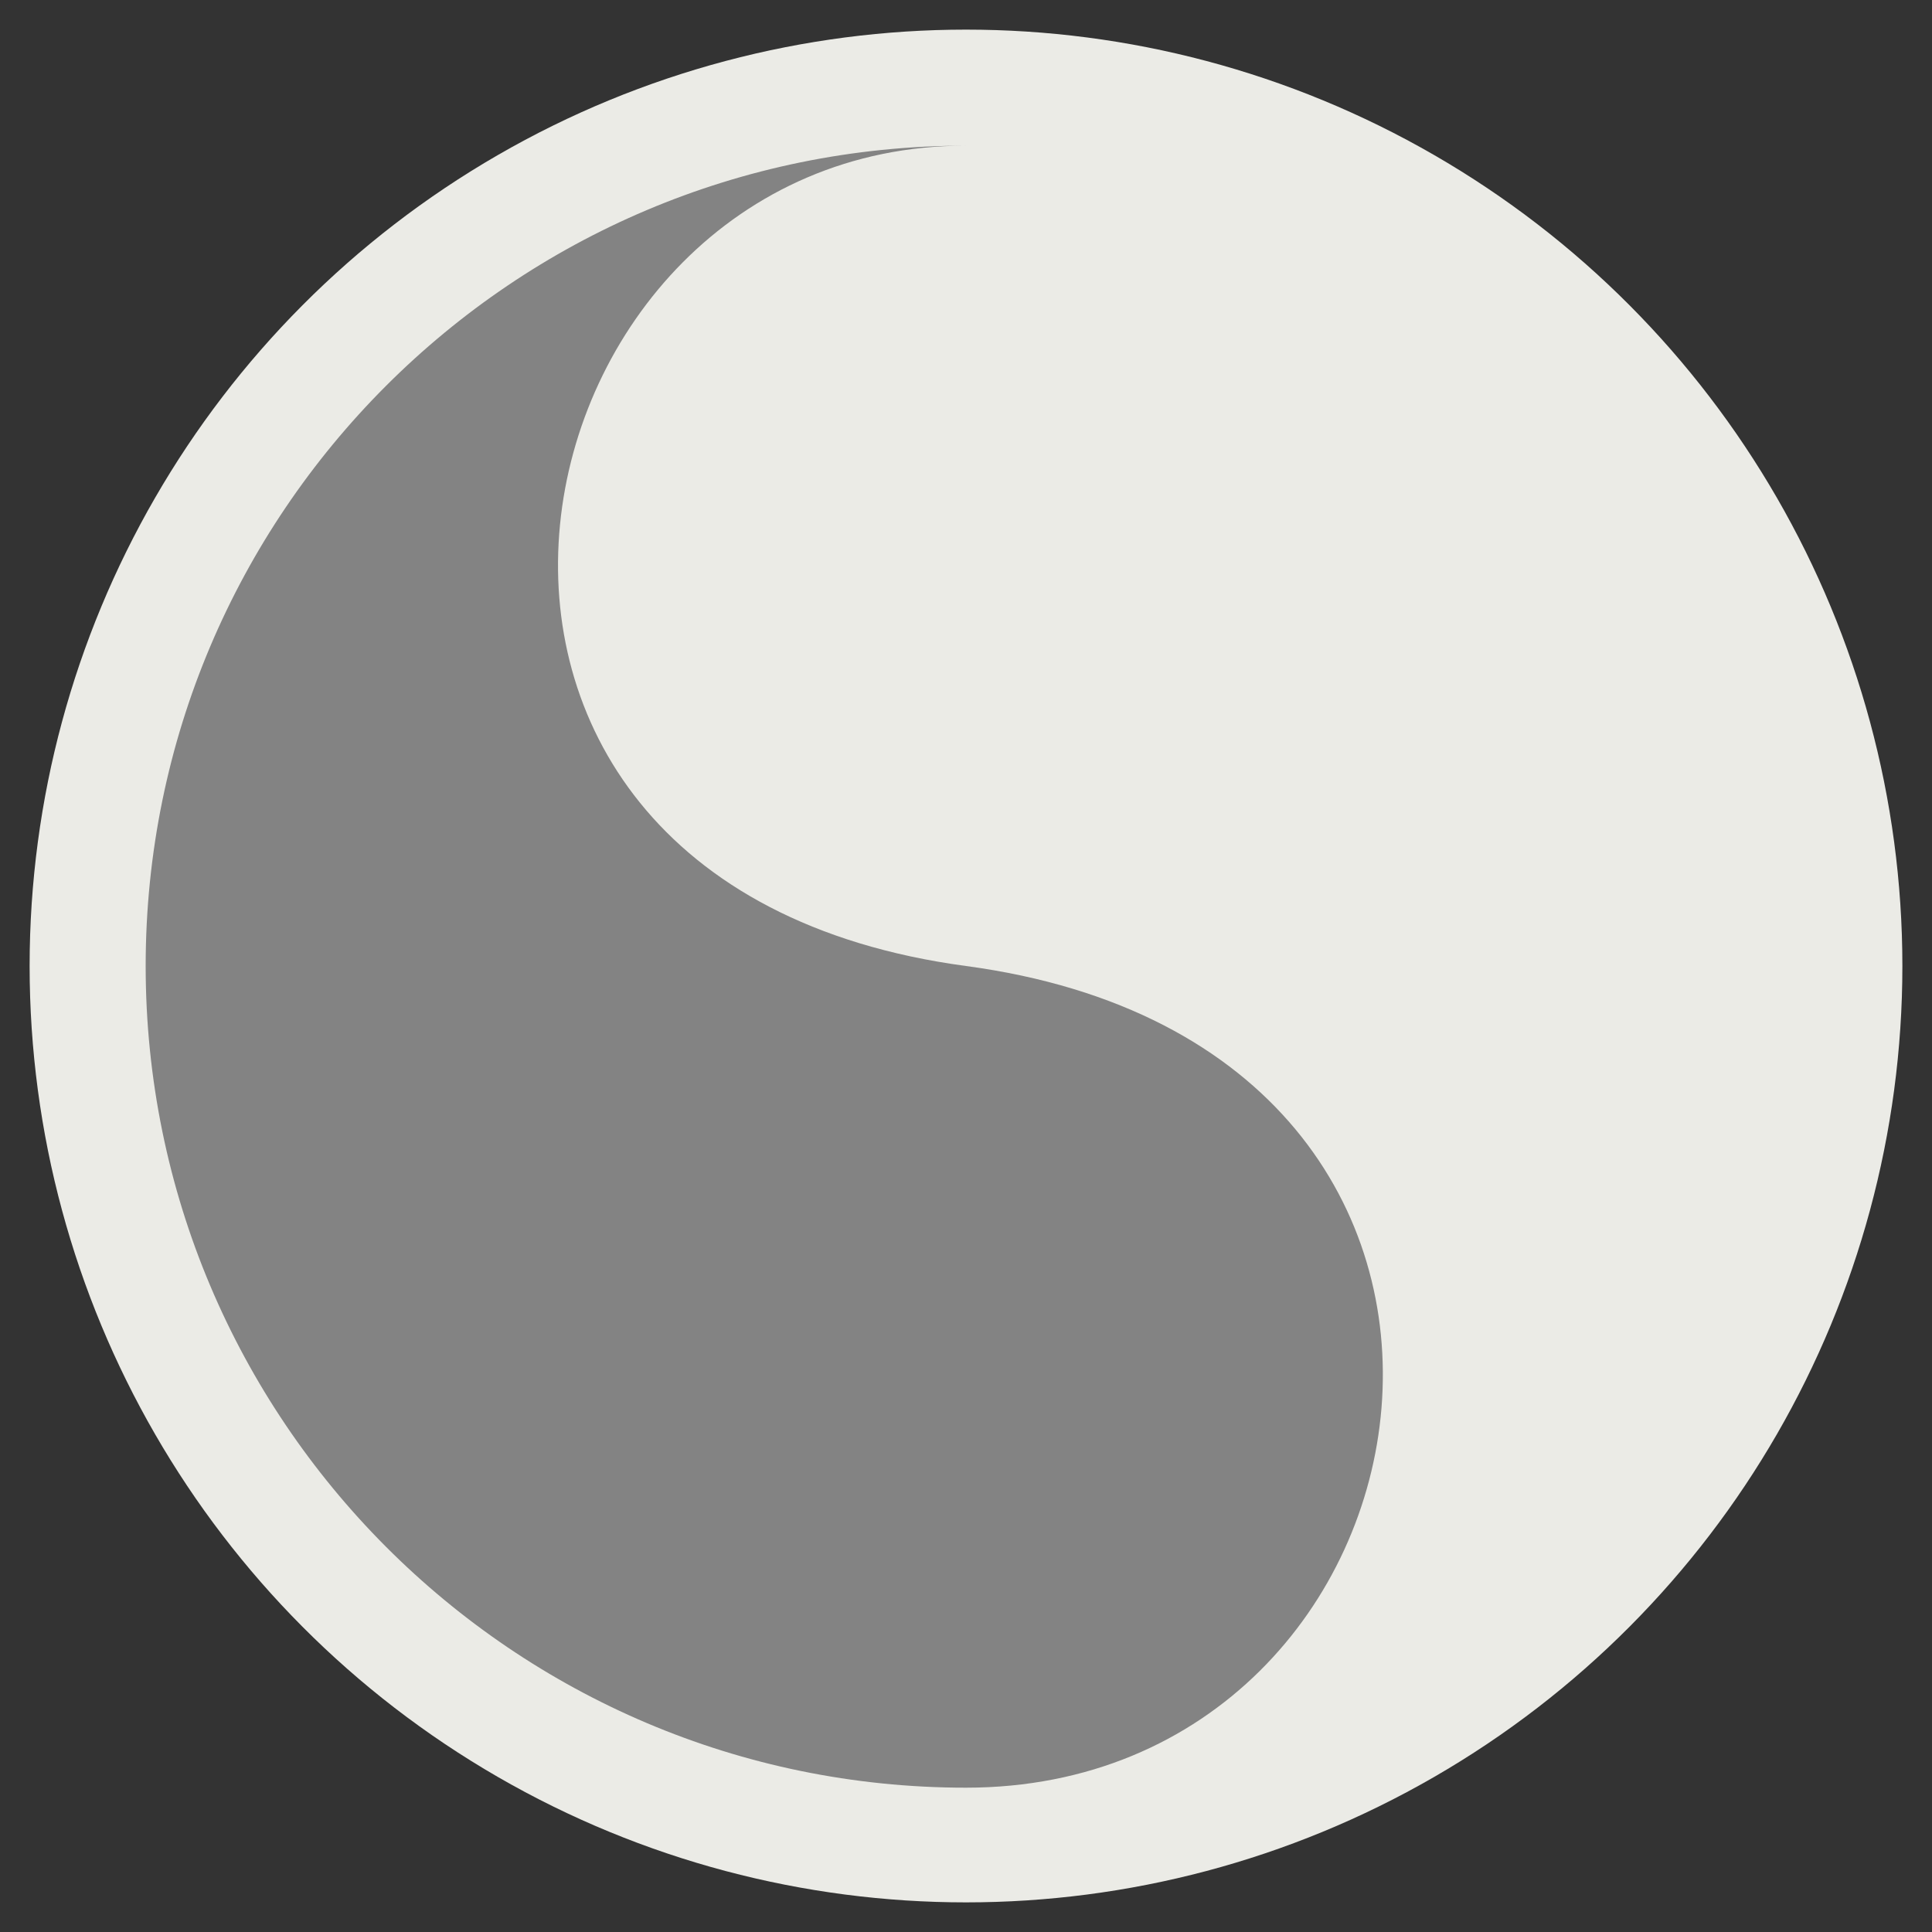 <svg id="e4nXw6TtSKR1" xmlns="http://www.w3.org/2000/svg" viewBox="0 0 300 300" shape-rendering="geometricPrecision" text-rendering="geometricPrecision"><rect x="0" y="0" width="300" height="300" fill="#333333" stroke="none"/><ellipse rx="124.274" ry="124.274" transform="matrix(1.17 0 0 1.17 150 150)" fill="#ebebe6" stroke-width="0"/><path d="M-124.274,0c0-68.634,55.639-124.274,124.274-124.274-70.465,0-93.549,111.718-0,124.274s74.303,124.479,0,124.479c-68.634,0-124.274-55.845-124.274-124.479Z" transform="matrix(1.025 0 0 1.025 150 150)" fill="#838383" stroke-width="0"/></svg>
